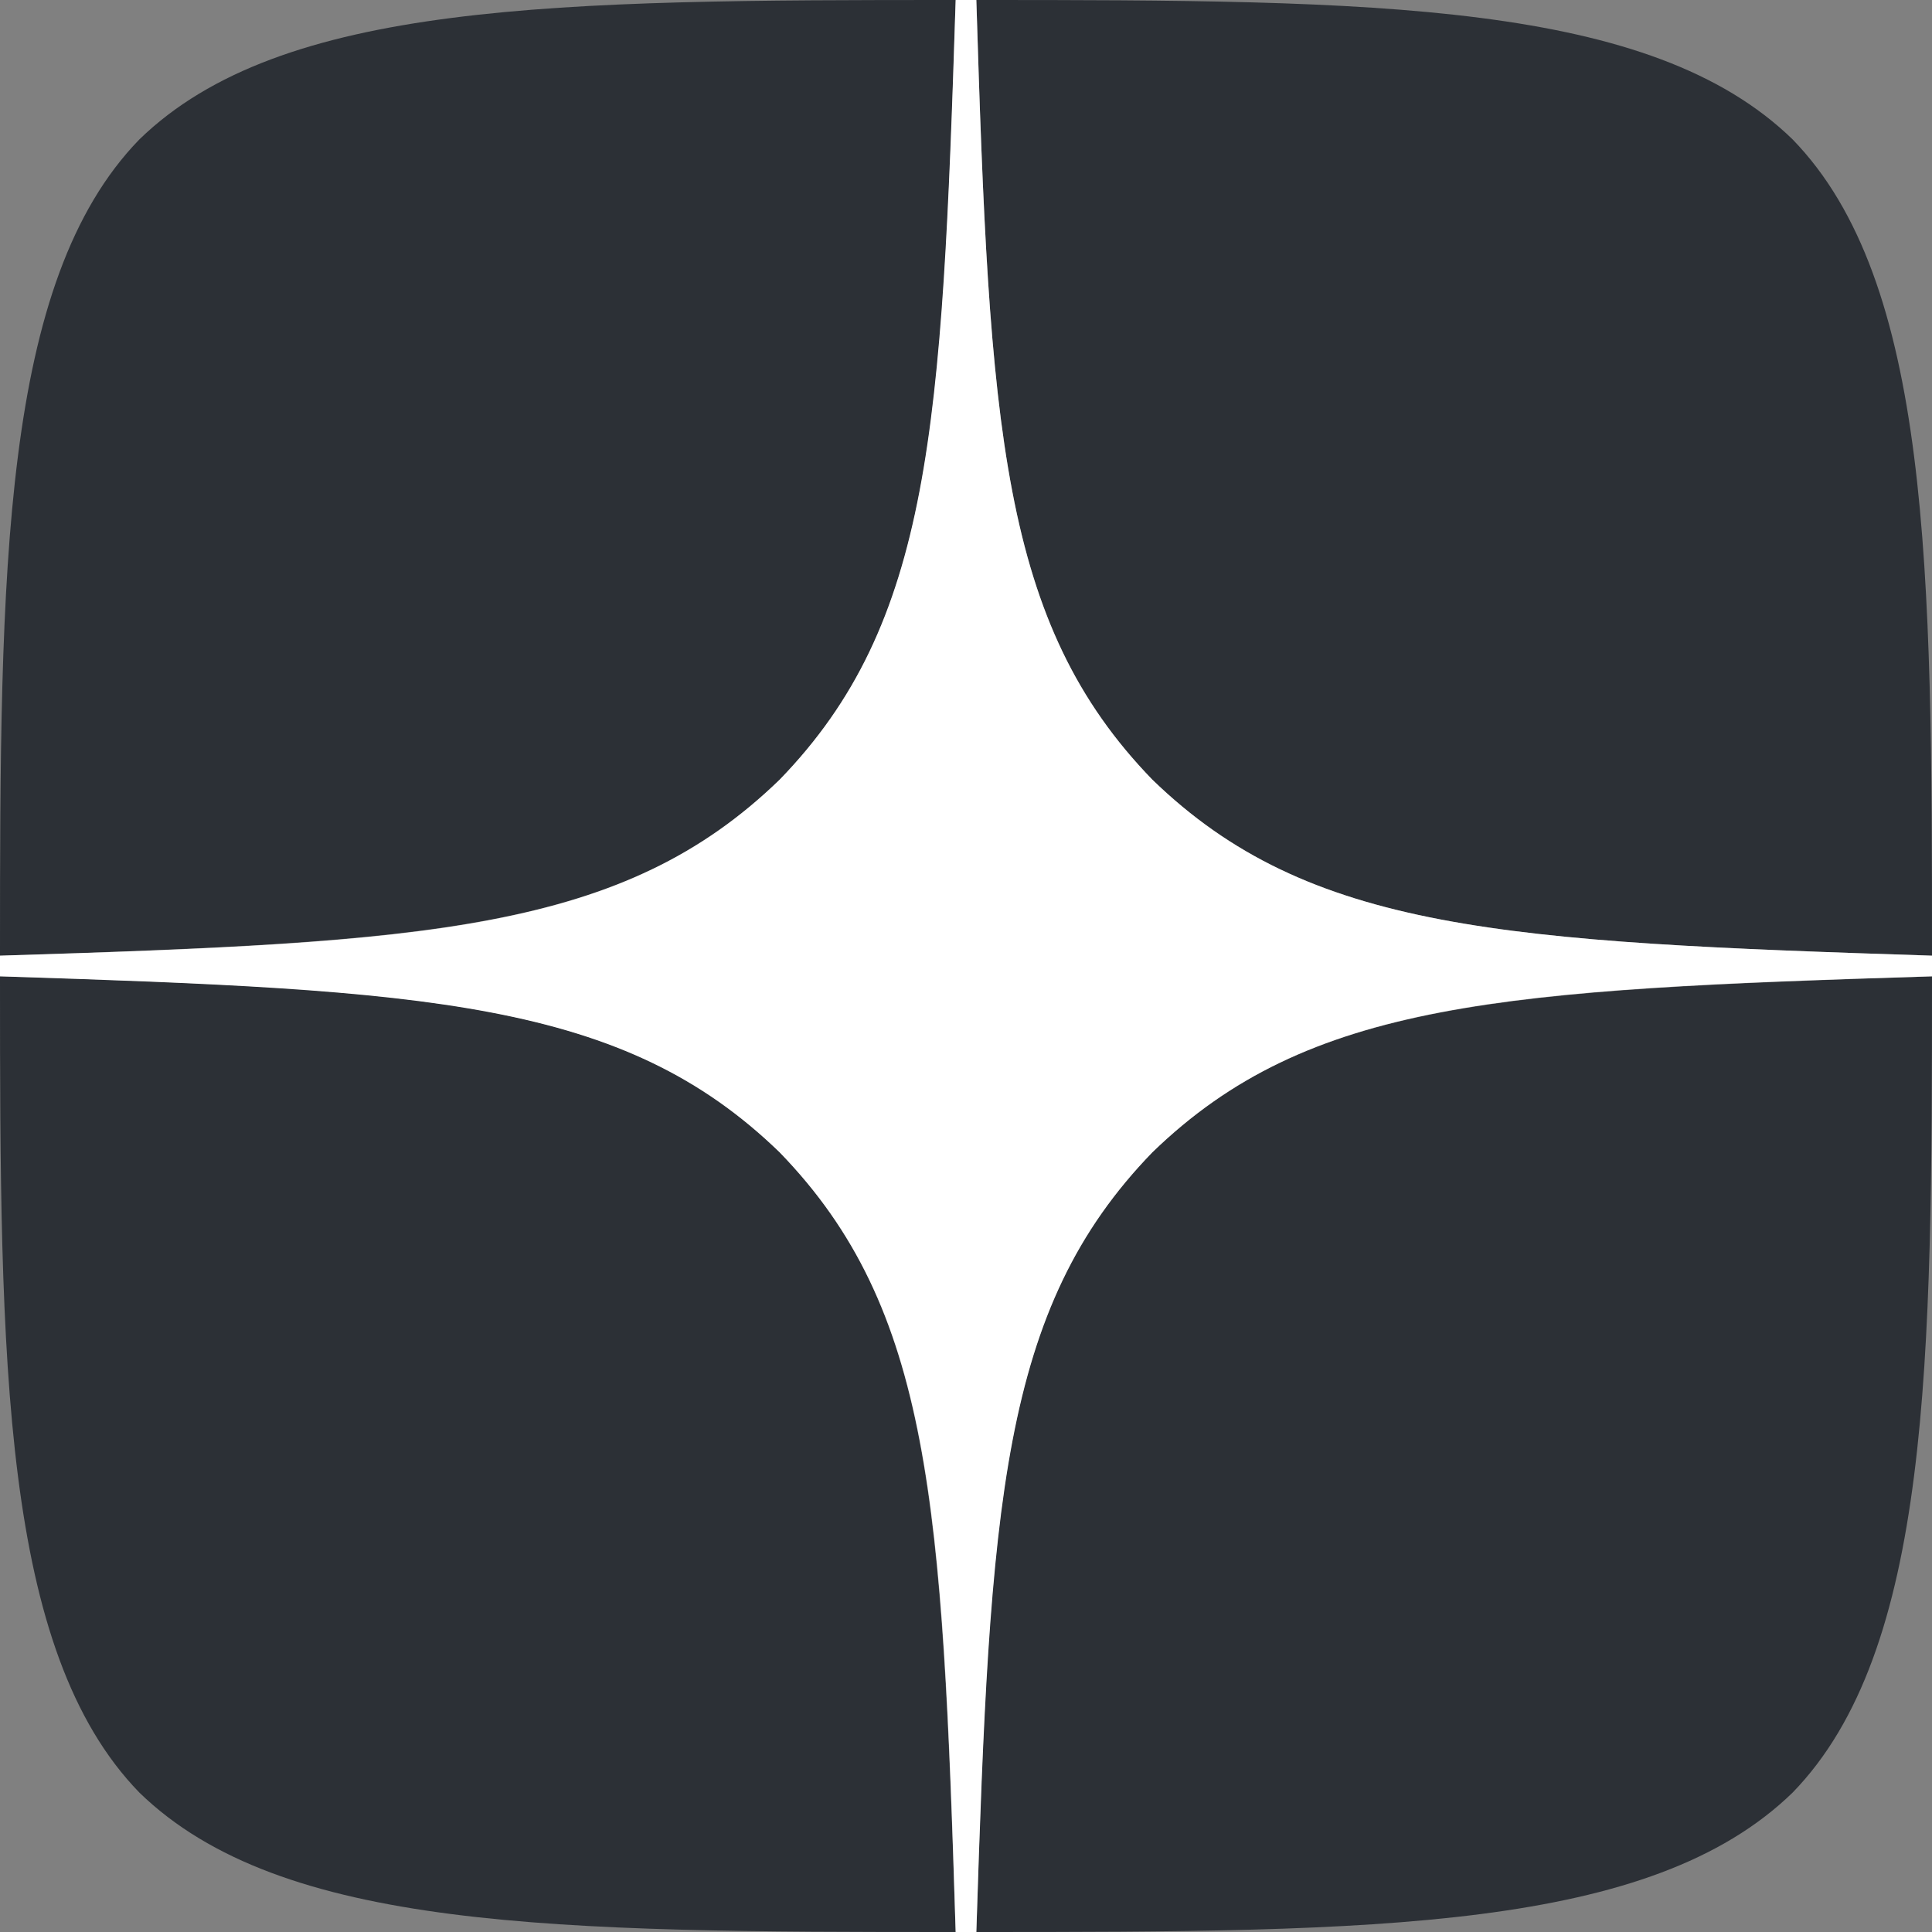 <svg width="20" height="20" viewBox="0 0 20 20" fill="none" xmlns="http://www.w3.org/2000/svg">
<rect x="0" y="0" width="20" height="20" fill="#808080" stroke="none"/>
<path d="M11.929 11.929C10.357 13.55 10.243 15.571 10.107 20C14.236 20 17.086 19.986 18.557 18.557C19.986 17.086 20 14.1 20 10.107C15.571 10.25 13.55 10.357 11.929 11.929ZM0 10.107C0 14.1 0.014 17.086 1.443 18.557C2.914 19.986 5.764 20 9.893 20C9.75 15.571 9.643 13.55 8.071 11.929C6.45 10.357 4.429 10.243 0 10.107ZM9.893 0C5.771 0 2.914 0.014 1.443 1.443C0.014 2.914 0 5.9 0 9.893C4.429 9.75 6.45 9.643 8.071 8.071C9.643 6.45 9.757 4.429 9.893 0ZM11.929 8.071C10.357 6.45 10.243 4.429 10.107 0C14.236 0 17.086 0.014 18.557 1.443C19.986 2.914 20 5.9 20 9.893C15.571 9.75 13.55 9.643 11.929 8.071Z" fill="#2C3036"/>
<path d="M20 10.107V9.893C15.571 9.75 13.55 9.643 11.929 8.071C10.357 6.45 10.243 4.429 10.107 0H9.893C9.75 4.429 9.643 6.45 8.071 8.071C6.45 9.643 4.429 9.757 0 9.893V10.107C4.429 10.25 6.45 10.357 8.071 11.929C9.643 13.55 9.757 15.571 9.893 20H10.107C10.25 15.571 10.357 13.55 11.929 11.929C13.55 10.357 15.571 10.243 20 10.107Z" fill="white"/>
</svg>
